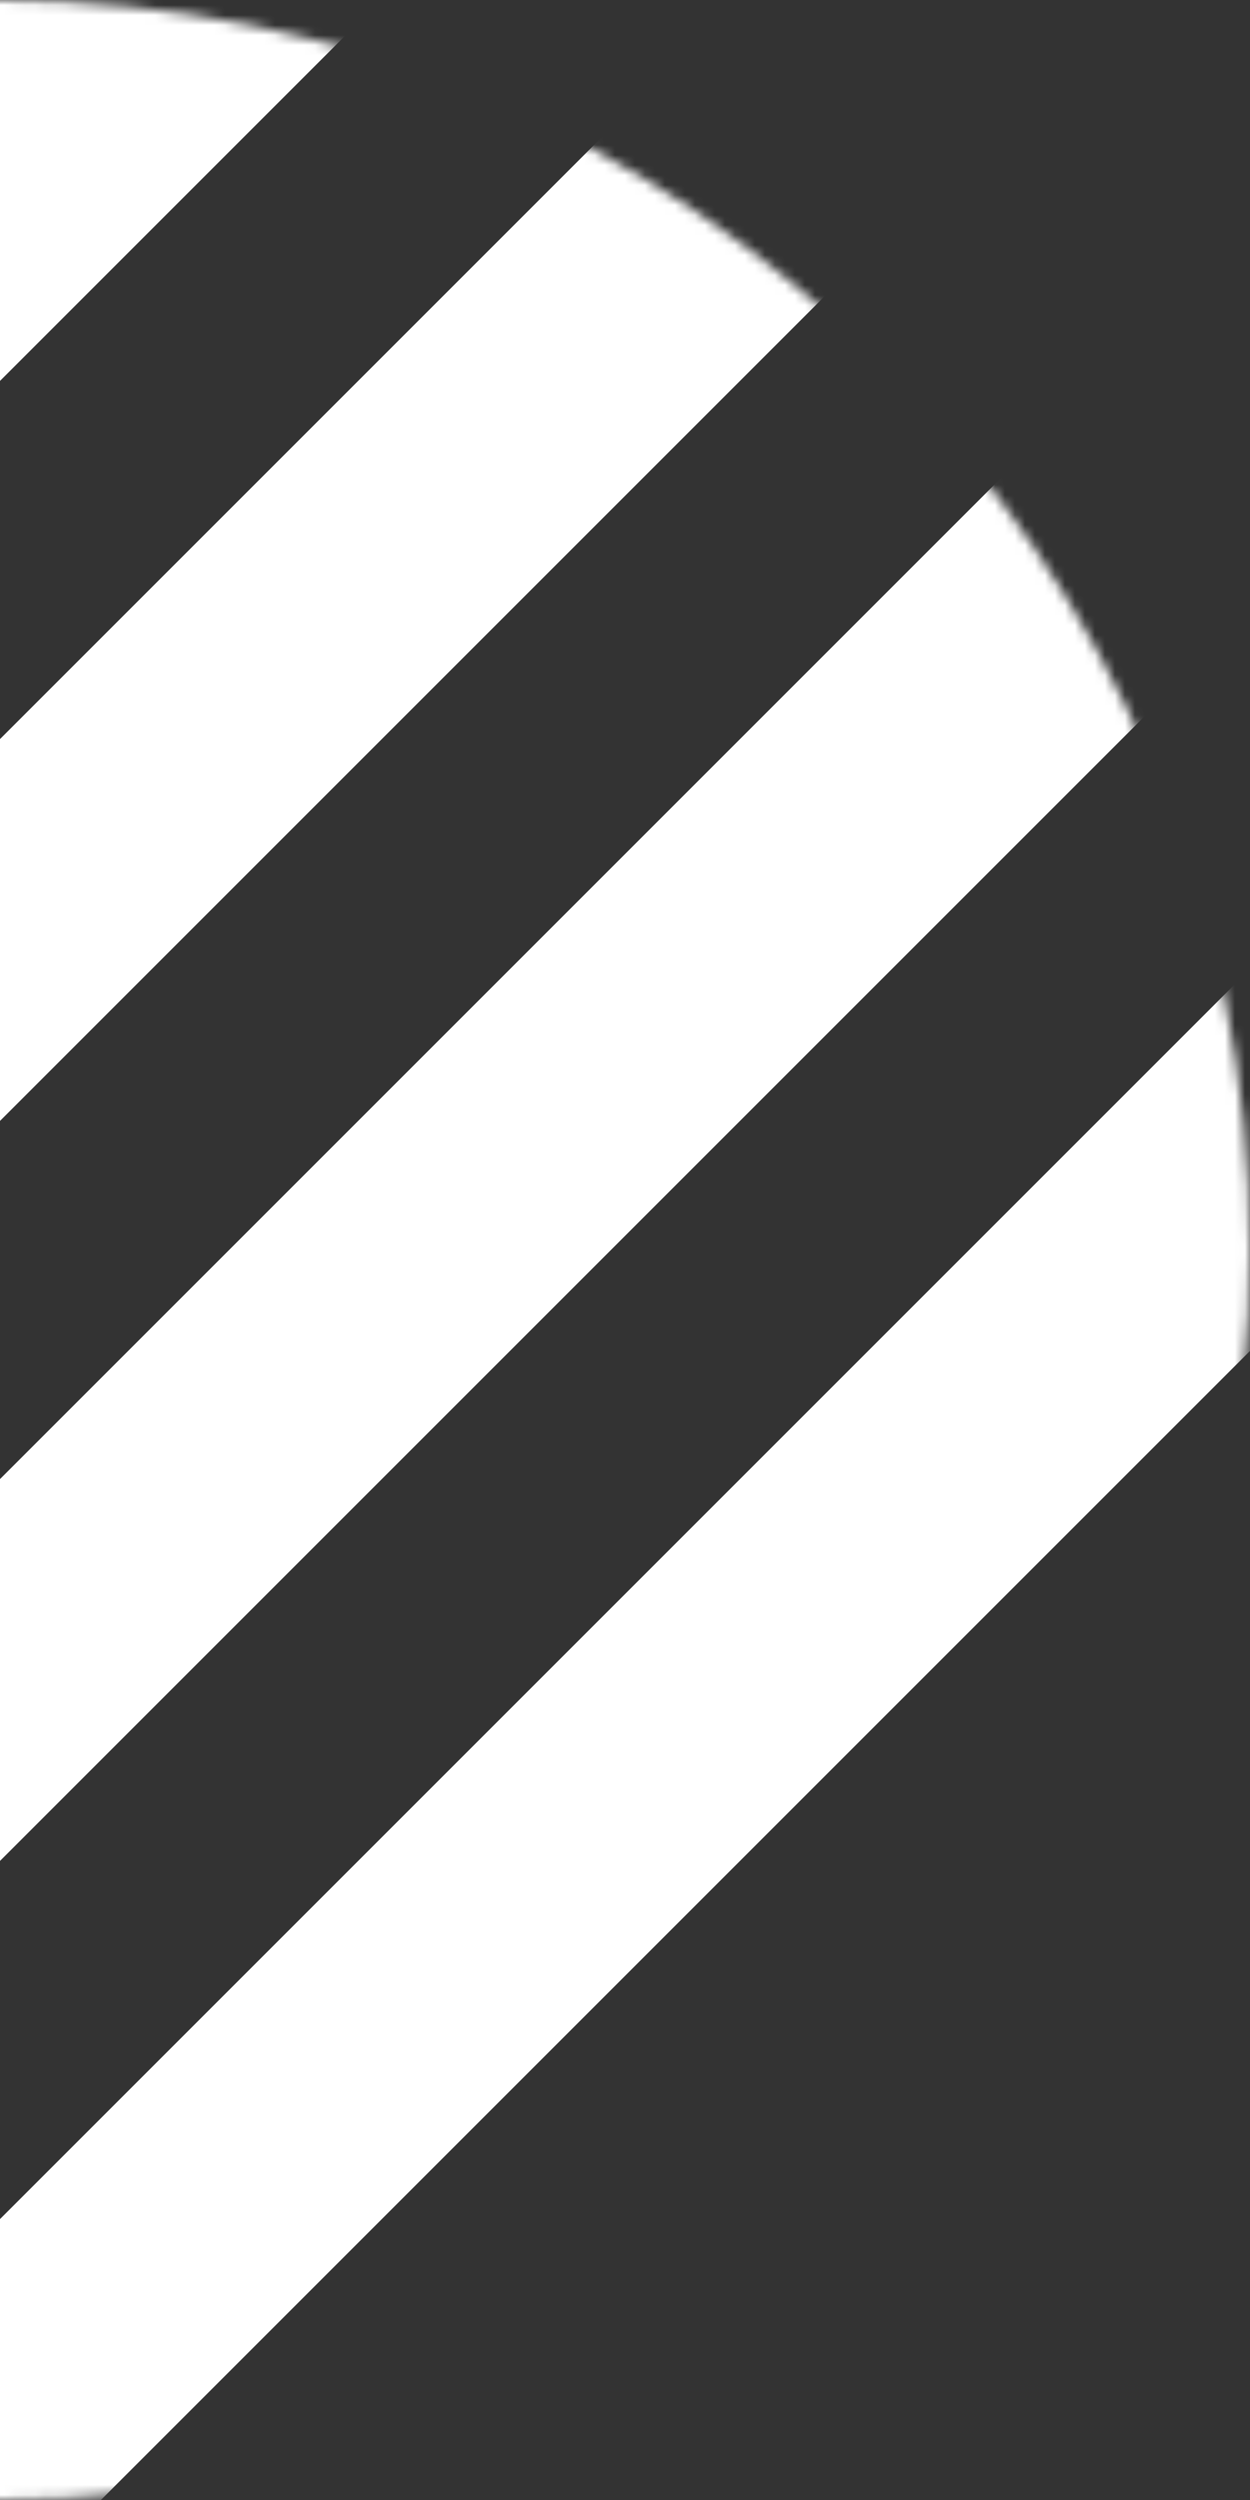 <?xml version="1.0" encoding="UTF-8"?>
<svg width="125px" height="250px" viewBox="0 0 125 250" version="1.1" xmlns="http://www.w3.org/2000/svg" xmlns:xlink="http://www.w3.org/1999/xlink">
    <rect x="0" y="0" width="125" height="250" fill="#333333" stroke="none"/>
    <!-- Generator: Sketch 51.3 (57544) - http://www.bohemiancoding.com/sketch -->
    <title>solution-circle-white-slash</title>
    <desc>Created with Sketch.</desc>
    <defs>
        <circle id="path-1" cx="125" cy="125" r="125"></circle>
    </defs>
    <g id="Pages" stroke="none" stroke-width="1" fill="none" fill-rule="evenodd">
        <g id="solution-circle-white-slash" transform="translate(-125, 0)">
            <mask id="mask-2" fill="white">
                <use xlink:href="#path-1"></use>
            </mask>
            <g id="Mask" fill-rule="nonzero"></g>
            <g id="Group-82" mask="url(#mask-2)" fill="#FFFFFF" fill-rule="nonzero">
                <g transform="translate(125, -111)" id="Combined-Shape">
                    <path d="M0,110.908 L110.54,0.368 L129.632,19.46 L0,149.092 L0,110.908 Z"></path>
                    <path d="M1.42108547e-14,184.908 L130.54,54.368 L149.632,73.46 L0,223.092 L0,184.908 Z"></path>
                    <path d="M0,258.908 L150.54,108.368 L169.632,127.46 L0,297.092 L0,258.908 Z"></path>
                    <path d="M0,332.908 L170.54,162.368 L189.632,181.46 L-2.84217094e-14,371.092 L0,332.908 Z"></path>
                </g>
            </g>
        </g>
    </g>
</svg>